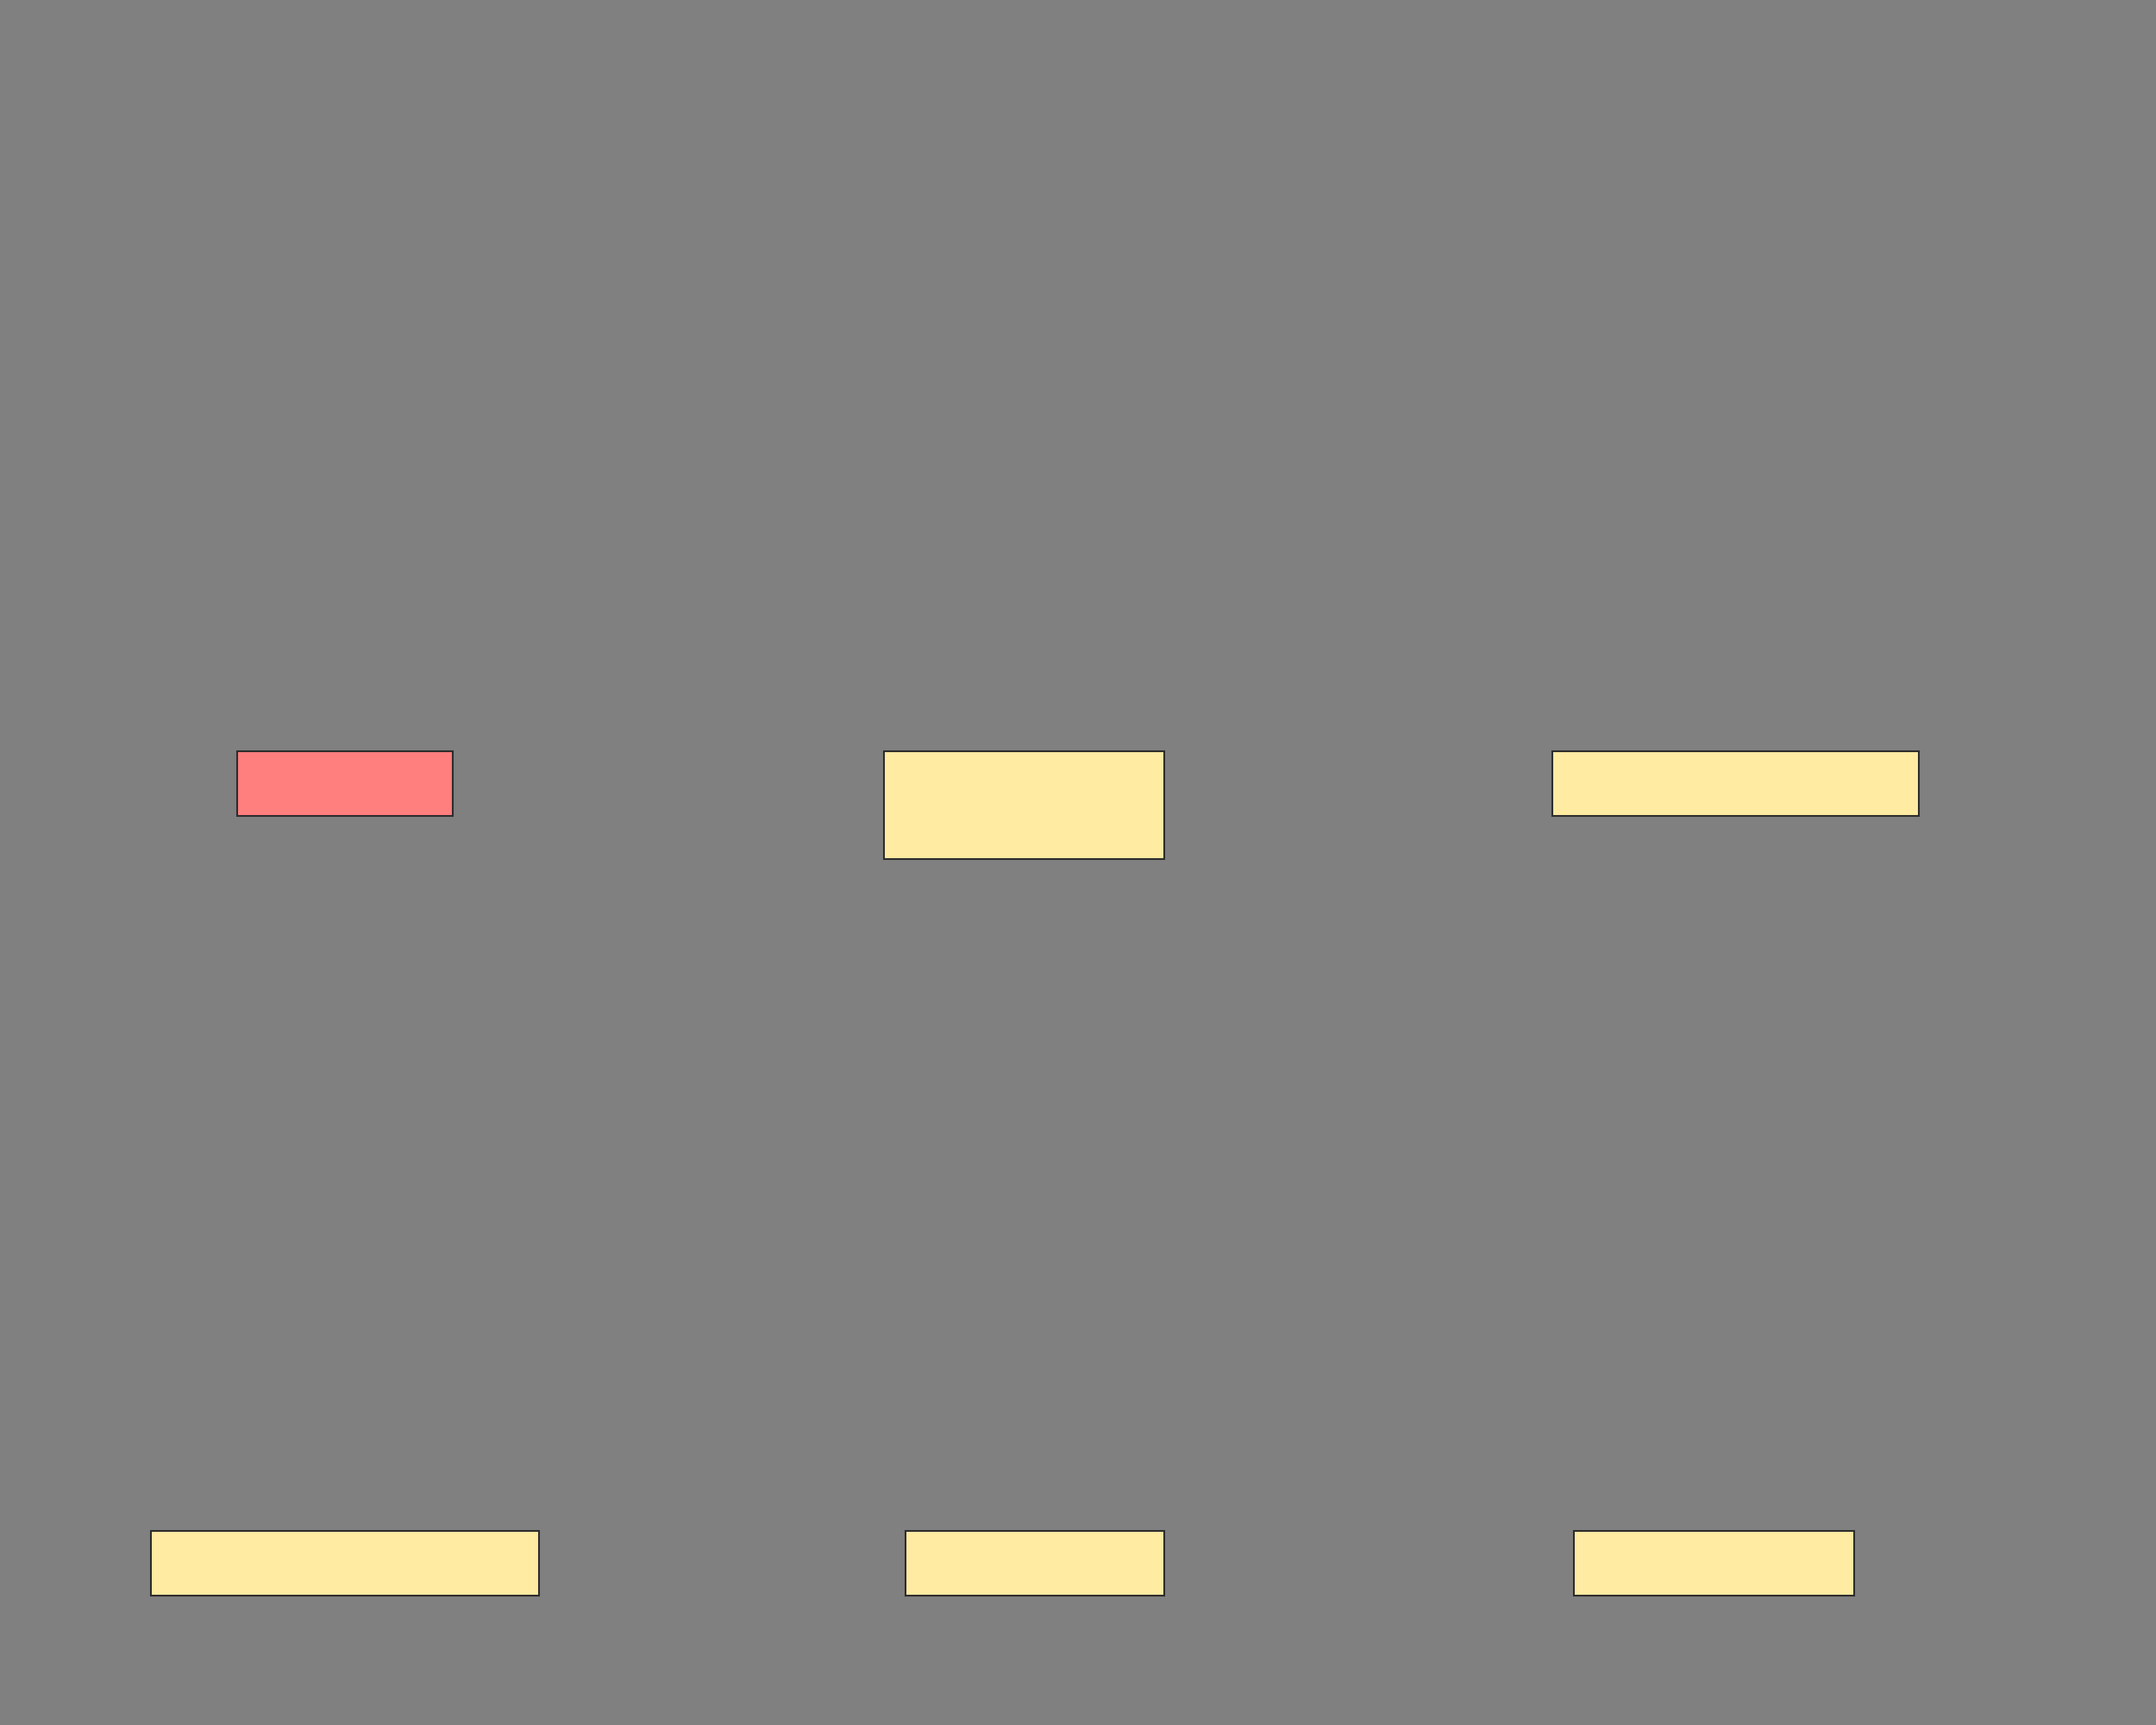 <svg xmlns="http://www.w3.org/2000/svg" width="1200" height="960">
 <rect width="100%" height="100%" fill="#808080" stroke="none"/>
 <!-- Created with Image Occlusion Enhanced -->
 <g>
  <title>Labels</title>
 </g>
 <g>
  <title>Masks</title>
  <rect fill="#FF7E7E" stroke="#2D2D2D" x="132" y="418.082" width="120" height="36" id="3caafe4bc4894b5cac4655010072ce54-ao-1" class="qshape"/>
  <rect fill="#FFEBA2" x="492" y="418.082" width="156" height="60" id="3caafe4bc4894b5cac4655010072ce54-ao-2" stroke="#2D2D2D"/>
  <rect fill="#FFEBA2" x="864" y="418.082" width="204" height="36" id="3caafe4bc4894b5cac4655010072ce54-ao-3" stroke="#2D2D2D"/>
  <rect fill="#FFEBA2" x="84" y="852" width="216" height="36" id="3caafe4bc4894b5cac4655010072ce54-ao-4" stroke="#2D2D2D"/>
  <rect fill="#FFEBA2" x="504" y="852" width="144" height="36" id="3caafe4bc4894b5cac4655010072ce54-ao-5" stroke="#2D2D2D"/>
  <rect fill="#FFEBA2" x="876" y="852" width="156" height="36" id="3caafe4bc4894b5cac4655010072ce54-ao-6" stroke="#2D2D2D"/>
 </g>
</svg>